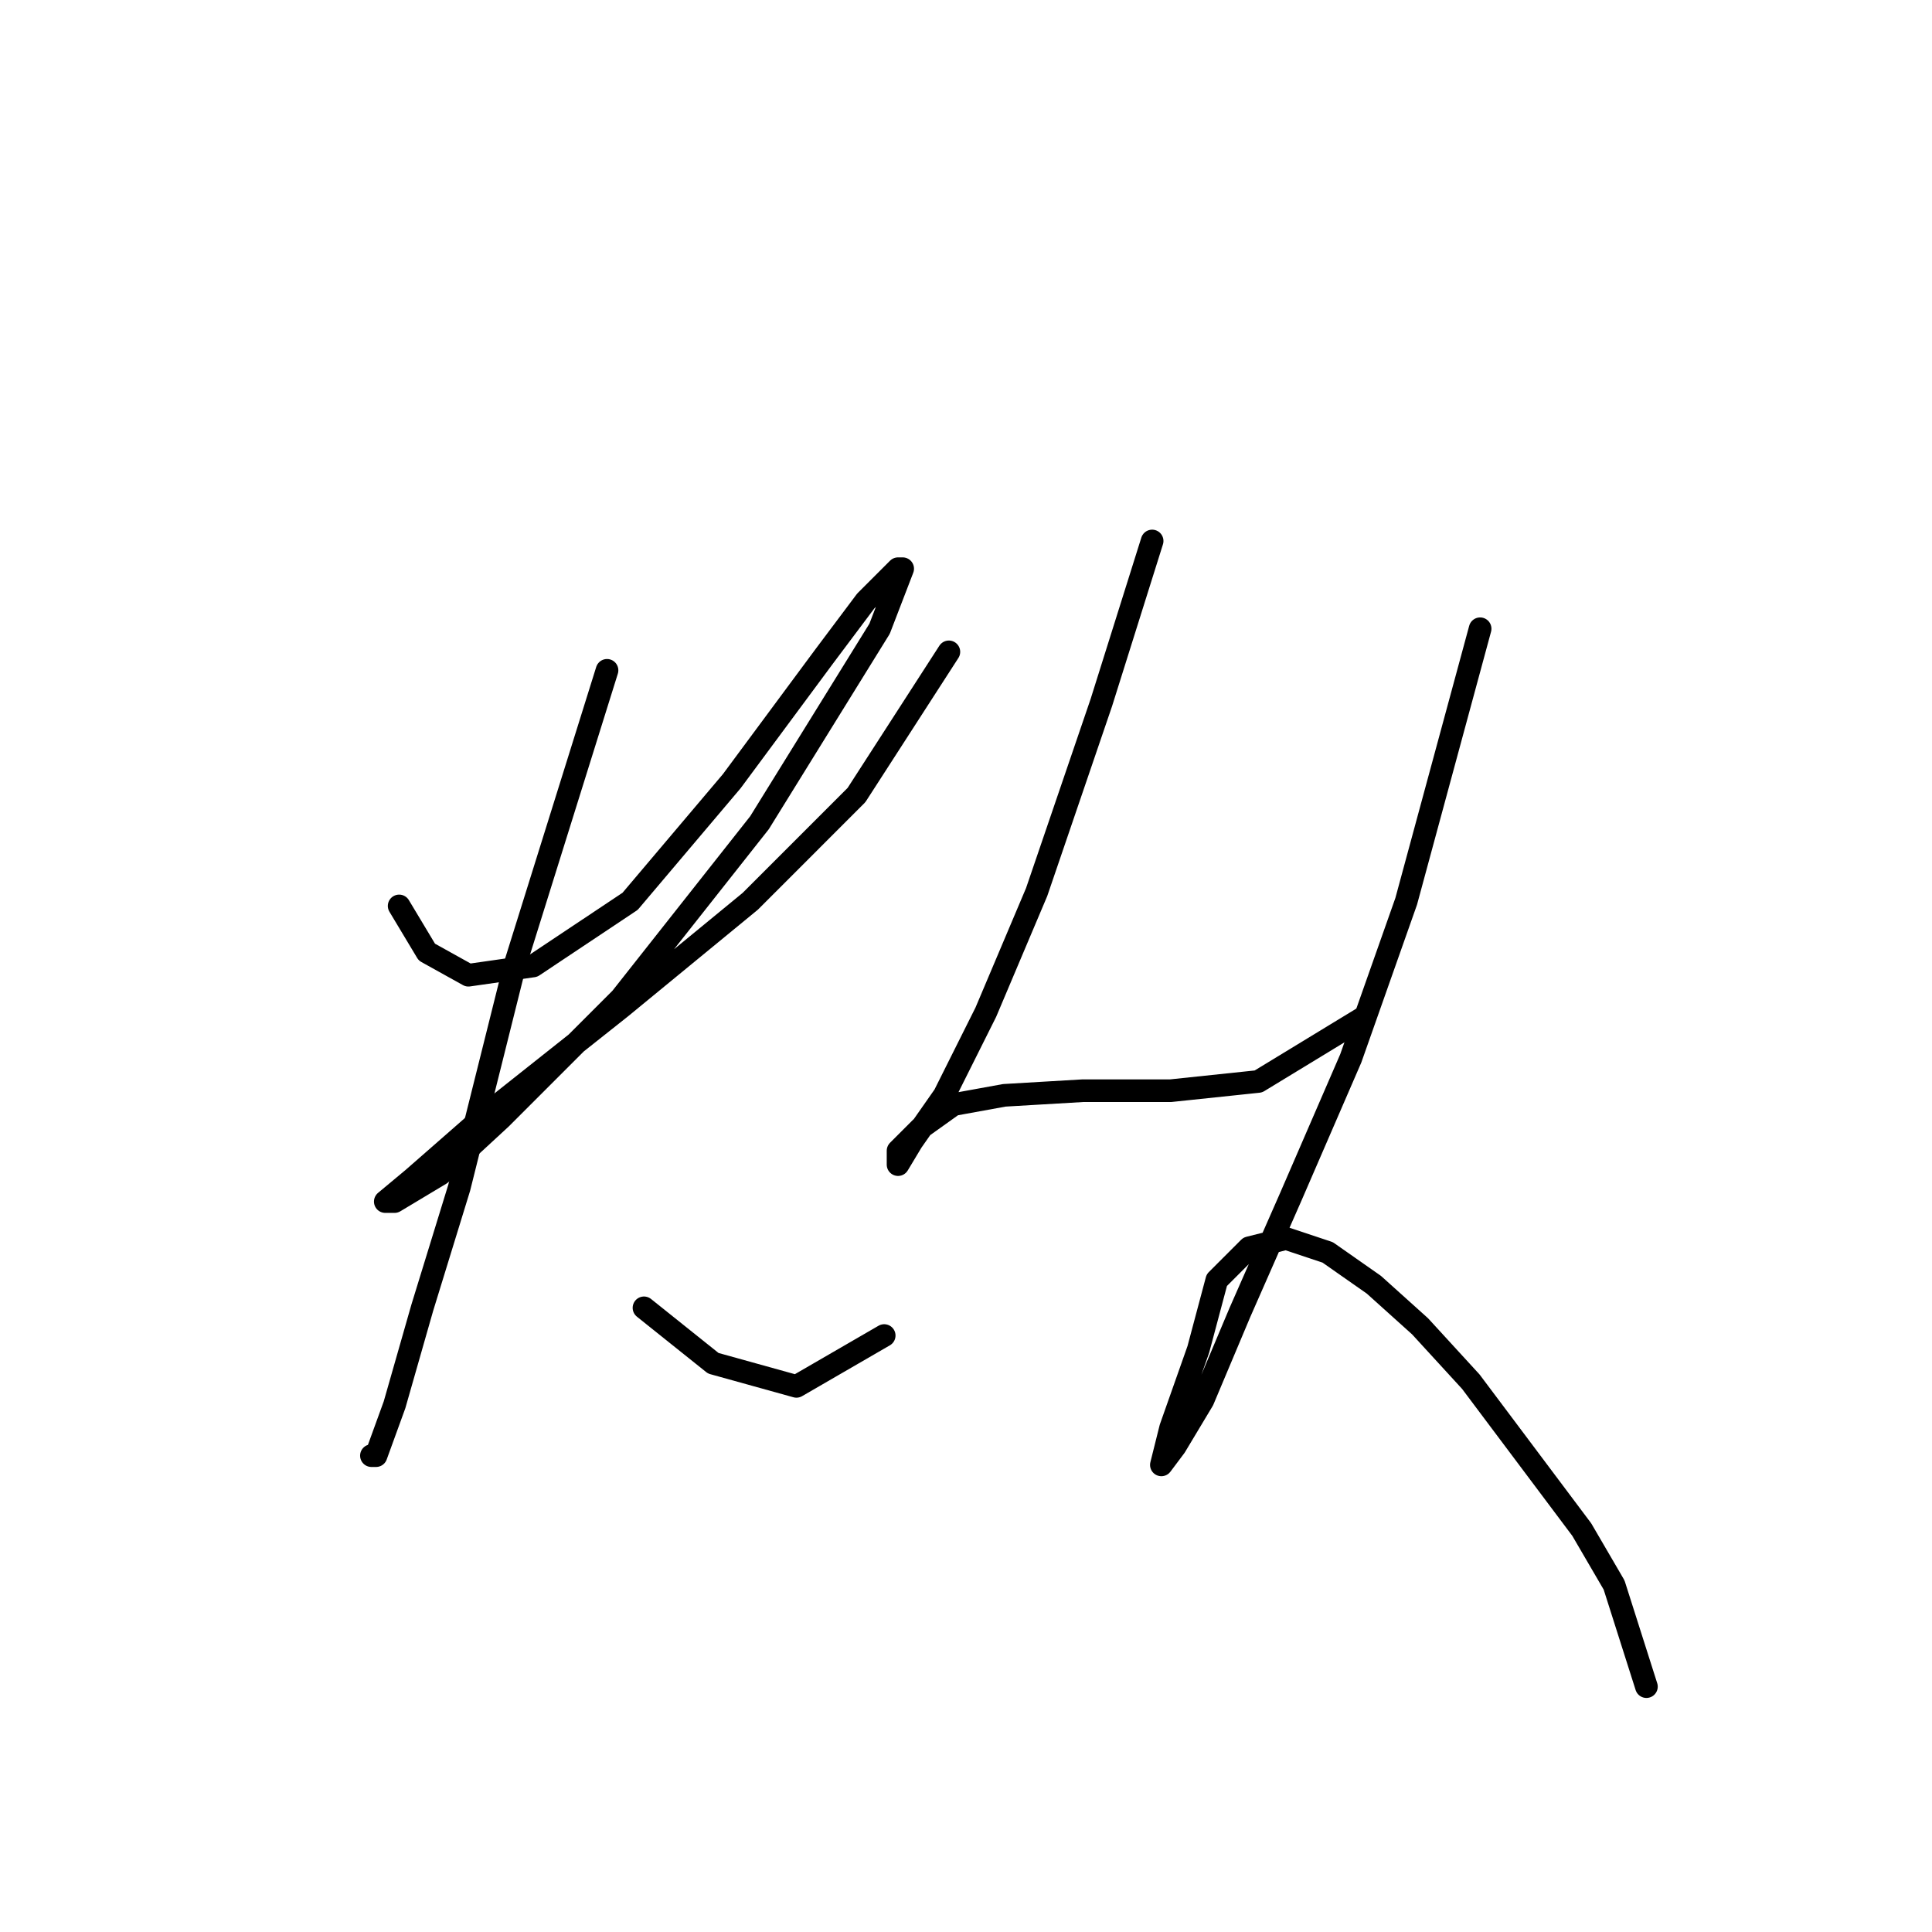 <?xml version="1.0" standalone="no"?>
    <svg width="256" height="256" xmlns="http://www.w3.org/2000/svg" version="1.1">
    <polyline stroke="black" stroke-width="3" stroke-linecap="round" fill="transparent" stroke-linejoin="round" points="52.889 120.04 56.562 126.161 62.071 129.222 70.64 127.997 83.495 119.428 96.961 103.513 109.204 86.986 114.713 79.64 118.997 75.356 119.61 75.356 116.549 83.313 100.634 109.022 82.271 132.282 66.356 148.197 58.398 155.543 52.277 159.215 51.053 159.215 54.726 156.155 64.519 147.585 82.271 133.506 99.41 119.428 113.488 105.349 125.731 86.374 125.731 86.374 " />
        <polyline stroke="black" stroke-width="3" stroke-linecap="round" fill="transparent" stroke-linejoin="round" points="80.434 88.822 68.192 127.997 60.847 157.379 55.95 173.294 52.277 186.148 49.829 192.881 49.216 192.881 49.216 192.881 " />
        <polyline stroke="black" stroke-width="3" stroke-linecap="round" fill="transparent" stroke-linejoin="round" points="85.331 173.294 94.513 180.639 105.531 183.7 117.161 176.966 117.161 176.966 " />
        <polyline stroke="black" stroke-width="3" stroke-linecap="round" fill="transparent" stroke-linejoin="round" points="152.664 71.683 145.93 93.107 137.361 118.204 130.628 134.119 125.119 145.137 120.834 151.258 118.997 154.318 118.997 152.482 122.058 149.421 126.343 146.361 133.076 145.137 143.482 144.524 155.112 144.524 166.742 143.3 180.821 134.731 180.821 134.731 " />
        <polyline stroke="black" stroke-width="3" stroke-linecap="round" fill="transparent" stroke-linejoin="round" points="196.124 83.313 186.33 119.428 178.984 140.24 171.027 158.603 164.294 173.906 159.397 185.536 155.724 191.657 153.888 194.106 155.112 189.209 158.785 178.803 161.233 169.621 165.518 165.336 170.415 164.112 175.924 165.948 182.045 170.233 188.166 175.742 194.899 183.088 202.245 192.881 209.59 202.675 213.875 210.021 218.16 223.487 218.16 223.487 " />
        </svg>
